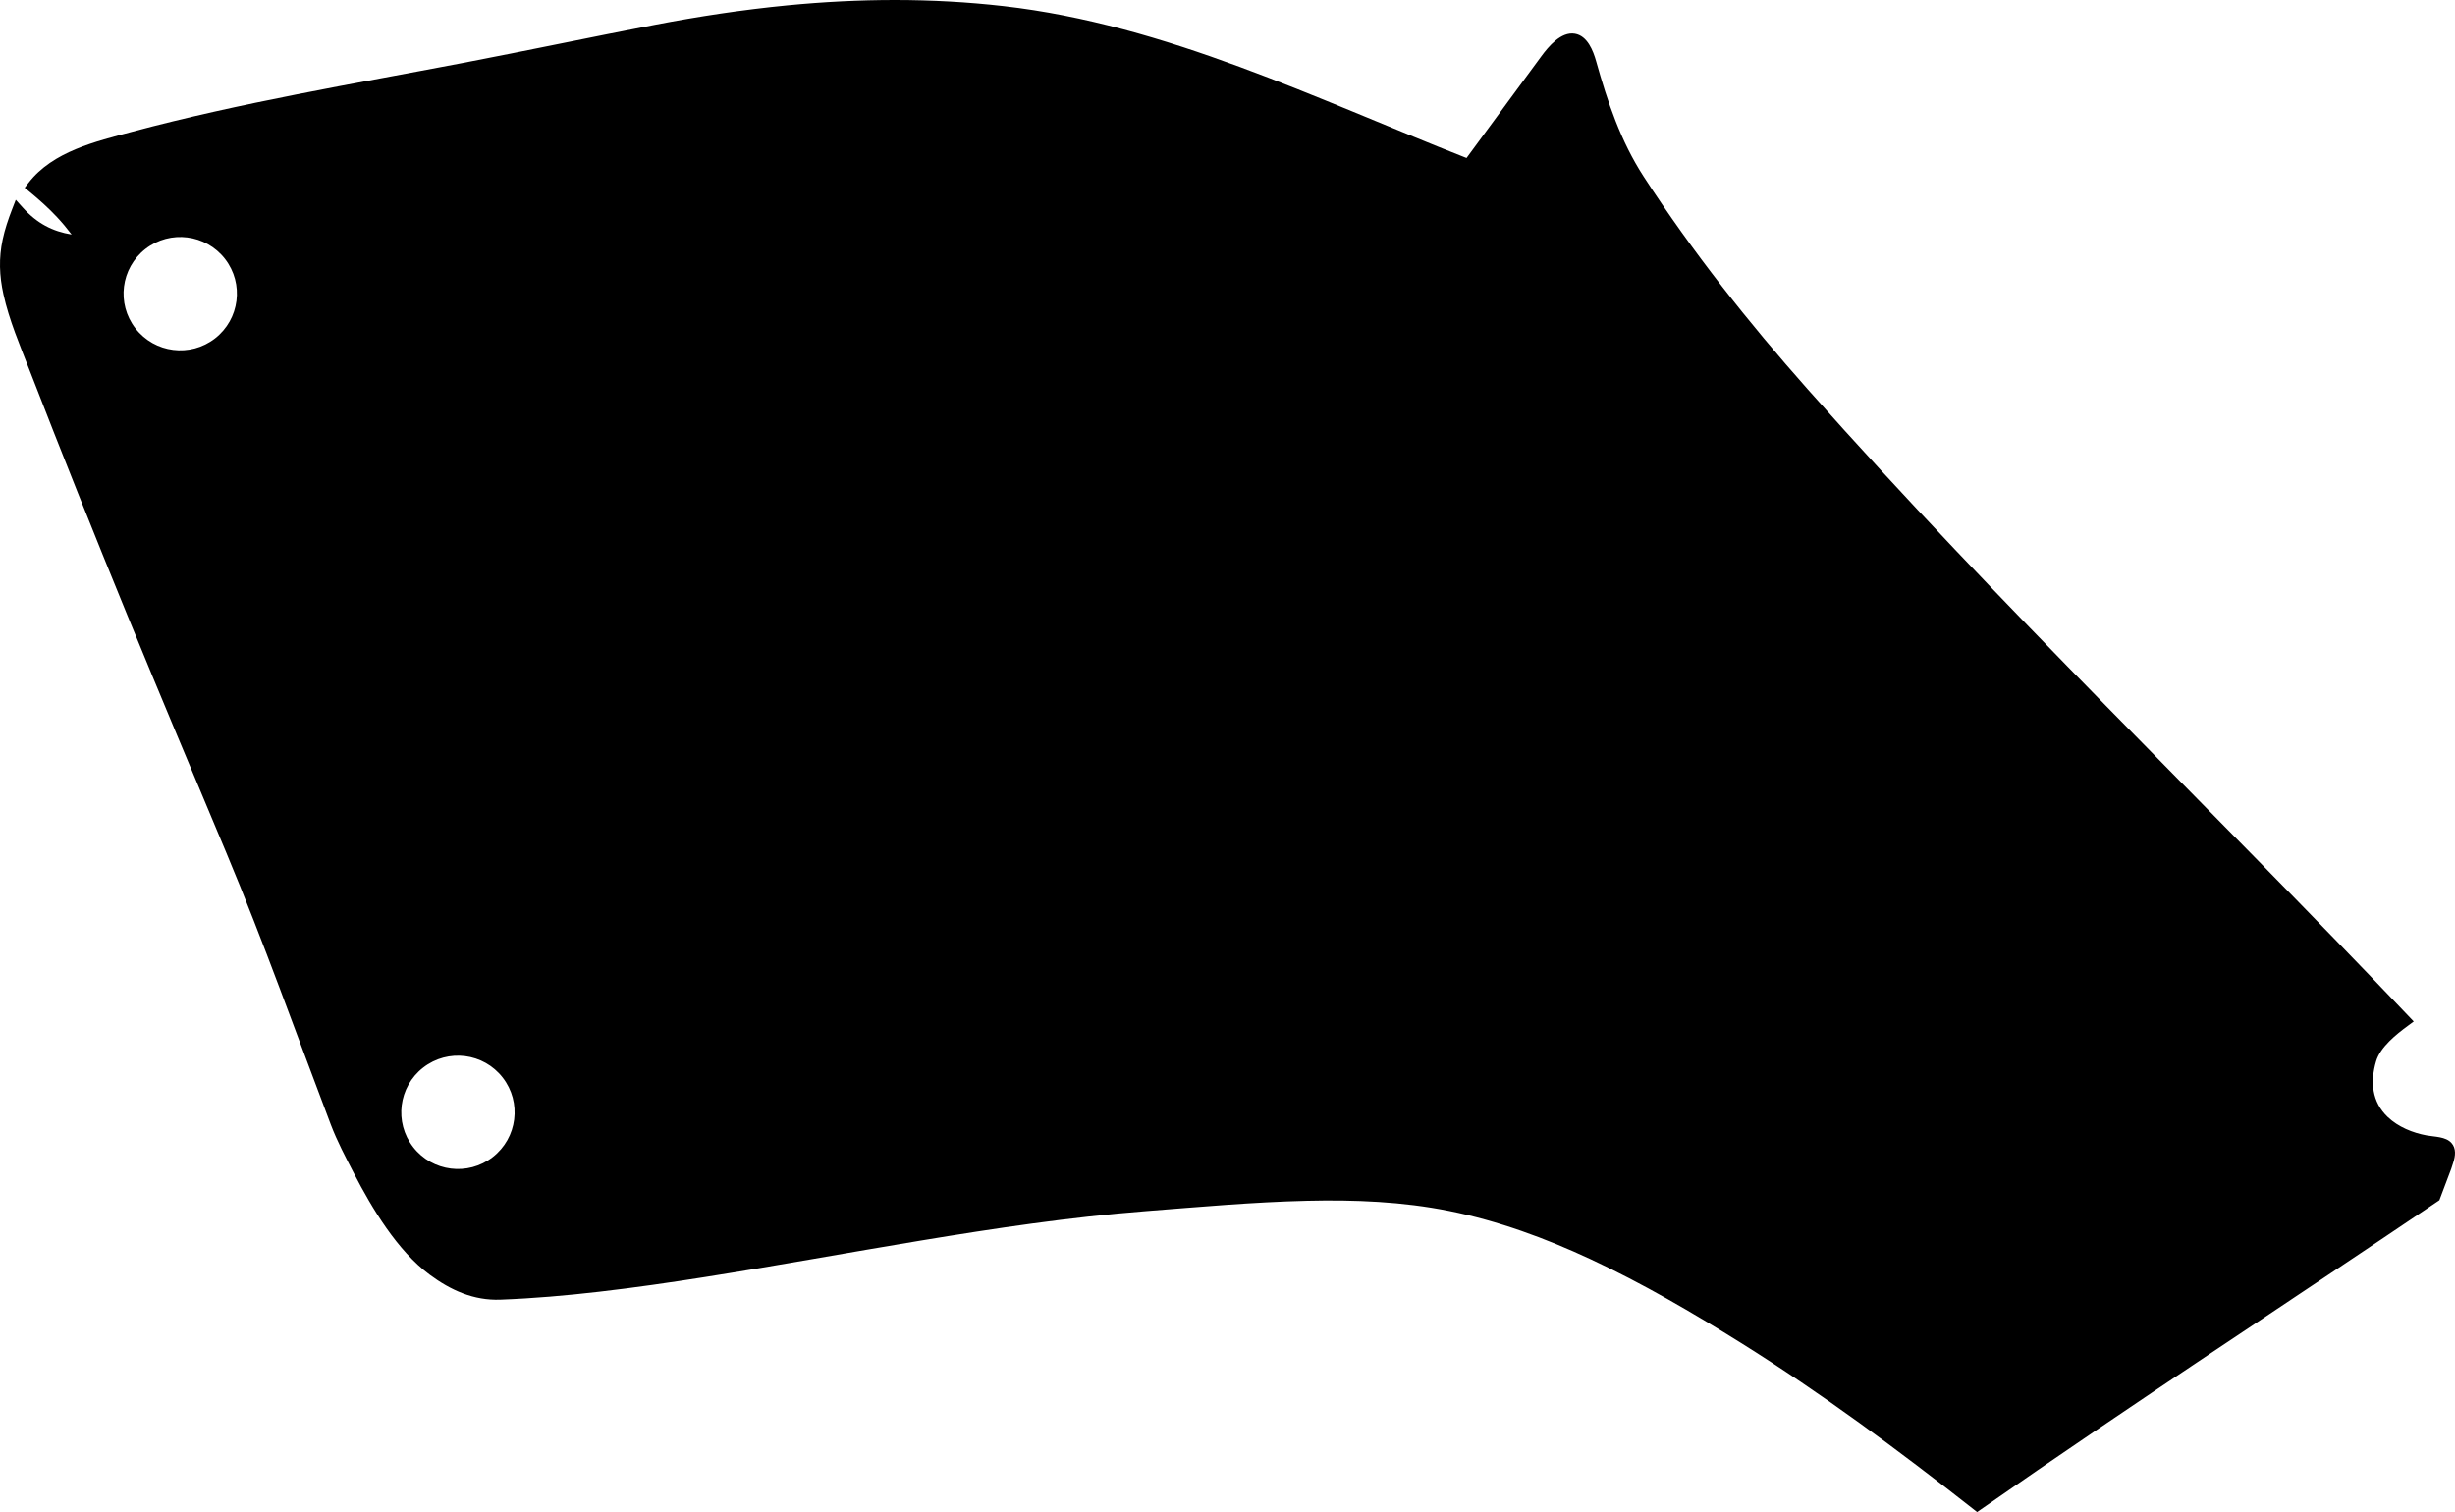 <?xml version="1.0" encoding="utf-8"?>
<!-- Generator: Adobe Illustrator 22.1.0, SVG Export Plug-In . SVG Version: 6.00 Build 0)  -->
<svg version="1.1" id="Layer_1" xmlns="http://www.w3.org/2000/svg" xmlns:xlink="http://www.w3.org/1999/xlink" x="0px" y="0px"
	 width="1061.532px" height="653.935px" viewBox="0 0 1061.532 653.935" enable-background="new 0 0 1061.532 653.935"
	 xml:space="preserve">
<path id="Shape" d="M1059.991,494.294c-2.482-2.761-7.271-2.623-10.696-3.248c-6.051-1.106-12.326-3.672-16.832-7.952
	c-6.901-6.555-7.652-15.327-5.045-24.123c1.828-6.166,8.715-11.641,13.681-15.296l2.587-1.907l-2.213-2.328
	c-86.201-90.716-176.766-177.37-259.803-271.06c-25.727-29.027-49.858-59.457-70.967-92.029
	c-9.975-15.391-15.611-32.275-20.529-49.825c-1.294-4.619-3.785-11.042-9.206-11.951c-5.966-1.002-11.396,5.52-14.503,9.748
	l-32.339,44.011C569.017,42.736,504.209,10.655,433.925,2.629c-31.144-3.556-62.336-3.347-93.514-0.318
	c-19.216,1.866-38.325,4.775-57.281,8.421c-27.721,5.332-55.34,11.186-83.066,16.495c-47.798,9.15-95.895,17.169-142.952,29.759
	c-15.785,4.223-34.168,8.459-44.742,22.036l-1.696,2.177l2.131,1.753c4.146,3.411,8.141,6.975,11.811,10.899
	c2.265,2.421,4.368,4.944,6.351,7.568c-8.245-1.335-14.958-4.821-21.06-11.588l-3.088-3.424l-1.662,4.301
	c-1.614,4.179-3.052,8.446-3.989,12.832c-1.742,8.156-1.456,15.667,0.334,23.788c2.434,11.041,7.044,21.847,11.123,32.371
	c13.879,35.802,28.131,71.457,42.683,106.99c13.97,34.114,28.312,68.075,42.543,102.082c16.203,38.721,30.259,78.307,45.168,117.535
	c2.777,7.308,6.419,14.168,9.996,21.102c7.849,15.219,18.819,33.486,32.752,43.84c9.092,6.757,19.055,11.255,30.607,10.822
	c14.285-0.536,28.561-1.797,42.76-3.431c15.262-1.757,30.478-3.957,45.653-6.348c31.103-4.9,62.079-10.602,93.143-15.746
	c32.176-5.331,64.607-10.178,97.137-12.725c23.281-1.825,46.691-3.955,70.04-4.511c20.642-0.493,41.324,0.338,61.614,4.422
	c21.154,4.257,41.448,11.711,60.971,20.807c22.51,10.489,44.165,23.152,65.206,36.307c34.802,21.761,68.098,46.433,100.346,71.792
	l1.651,1.298l1.722-1.202c65.117-45.403,131.656-88.711,197.419-133.161l0.747-0.505l5.112-13.565l0.896-2.761
	C1061.694,499.953,1062.119,496.661,1059.991,494.294z M92.961,146.362c-10.689,8.297-26.086,6.358-34.384-4.331
	c-8.297-10.69-6.357-26.087,4.332-34.384c10.689-8.298,26.086-6.359,34.384,4.331C105.59,122.667,103.651,138.064,92.961,146.362z
	 M213.04,500.422c-10.689,8.298-26.087,6.357-34.385-4.332c-8.297-10.69-6.357-26.087,4.332-34.384
	c10.689-8.297,26.086-6.359,34.383,4.331C225.668,476.726,223.729,492.124,213.04,500.422z"/>
</svg>

